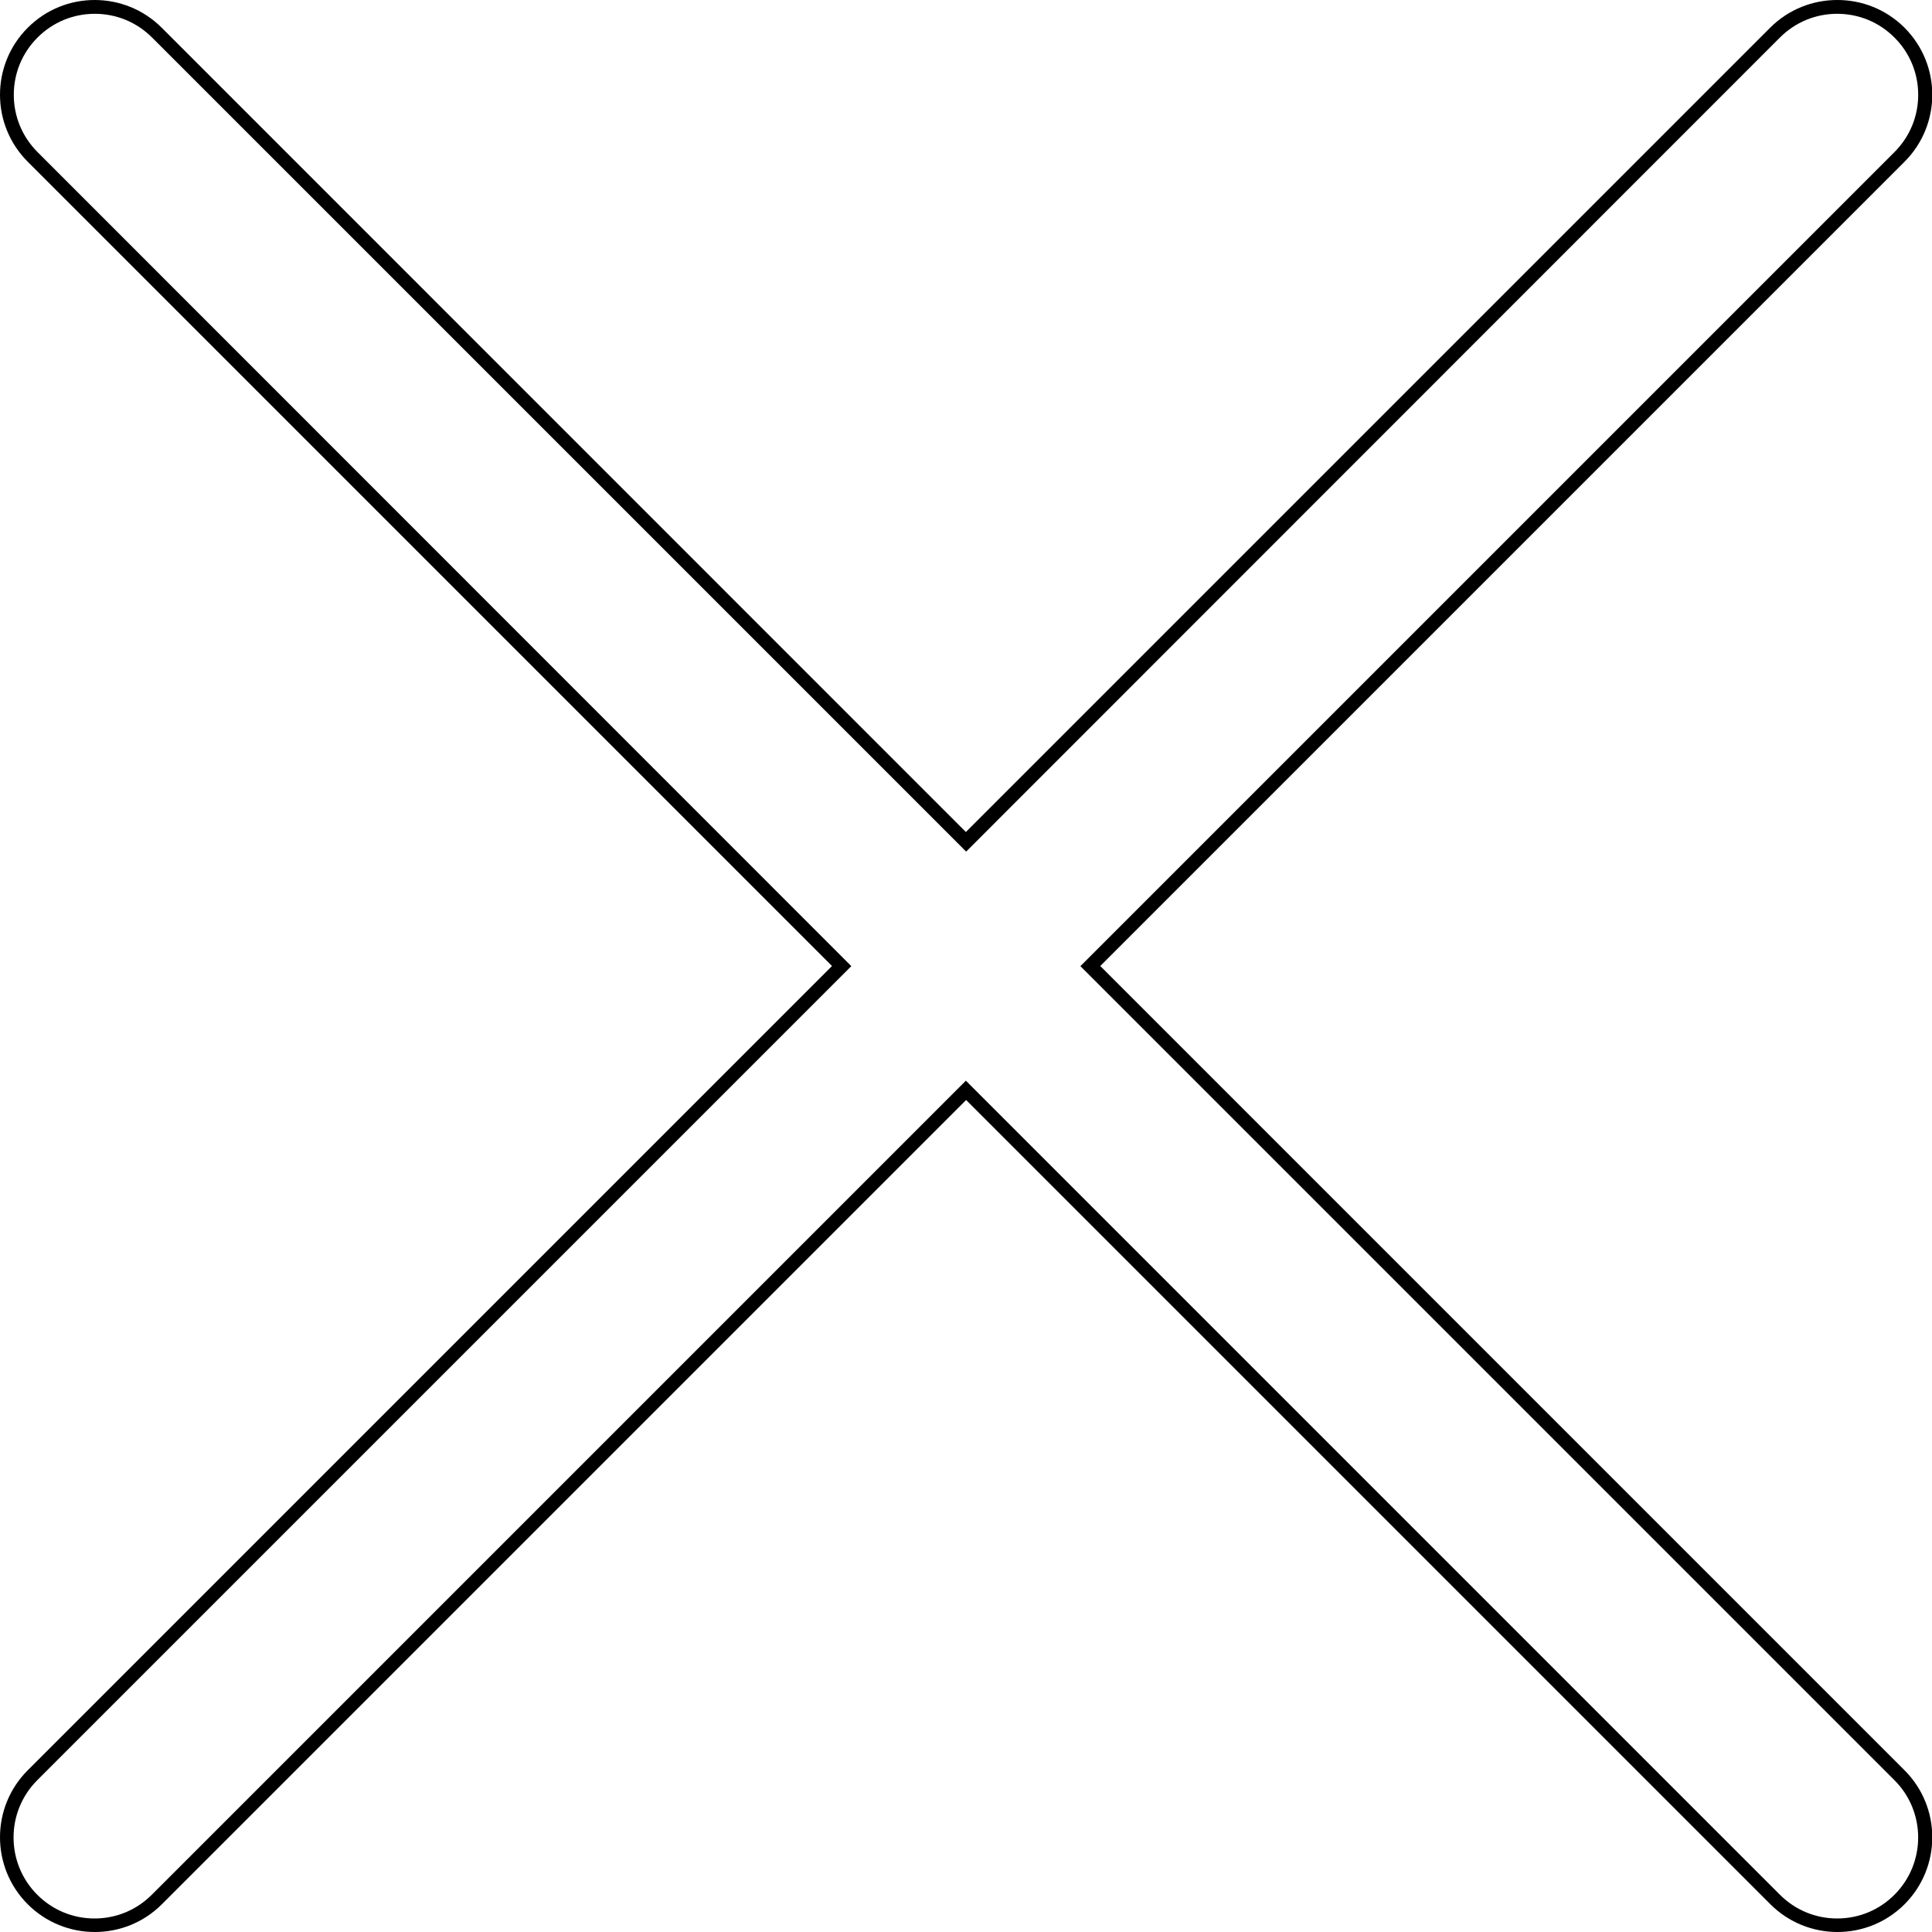 <svg xmlns="http://www.w3.org/2000/svg" viewBox="0 0 140 140">
  <path
      d="m133.13,1c1.57,0,3.04.61,4.15,1.72,1.11,1.11,1.72,2.58,1.72,4.15s-.61,3.04-1.72,4.15l-58.28,58.28-.71.71.71.71,58.28,58.28c2.29,2.29,2.29,6.01,0,8.3-1.11,1.11-2.58,1.72-4.15,1.72s-3.04-.61-4.15-1.72l-58.28-58.28-.71-.71-.71.71-58.28,58.28c-1.11,1.11-2.58,1.72-4.15,1.72s-3.04-.61-4.15-1.72c-2.29-2.29-2.29-6.01,0-8.3l58.28-58.28.71-.71-.71-.71L2.72,11.02c-1.11-1.11-1.72-2.58-1.72-4.15s.61-3.04,1.72-4.15c1.11-1.11,2.58-1.72,4.15-1.72s3.04.61,4.15,1.72l58.28,58.28.71.71.71-.71L128.98,2.72c1.11-1.11,2.58-1.72,4.15-1.72m0-1c-1.76,0-3.52.67-4.86,2.01l-58.28,58.28L11.72,2.01c-1.34-1.34-3.1-2.01-4.86-2.01S3.35.67,2.01,2.01h0c-2.68,2.68-2.68,7.03,0,9.71l58.28,58.28L2.01,128.28c-2.68,2.68-2.68,7.03,0,9.71h0c1.34,1.34,3.1,2.01,4.86,2.01s3.52-.67,4.86-2.01l58.28-58.28,58.28,58.28c1.34,1.34,3.1,2.01,4.86,2.01s3.52-.67,4.86-2.01h0c2.68-2.68,2.68-7.03,0-9.71l-58.28-58.28,58.28-58.28c2.68-2.68,2.68-7.03,0-9.71h0c-1.34-1.34-3.1-2.01-4.86-2.01h0Z"
      data-ci-fill="true"
      data-ci-stroke="false"
      fill="#000"
  />
</svg>